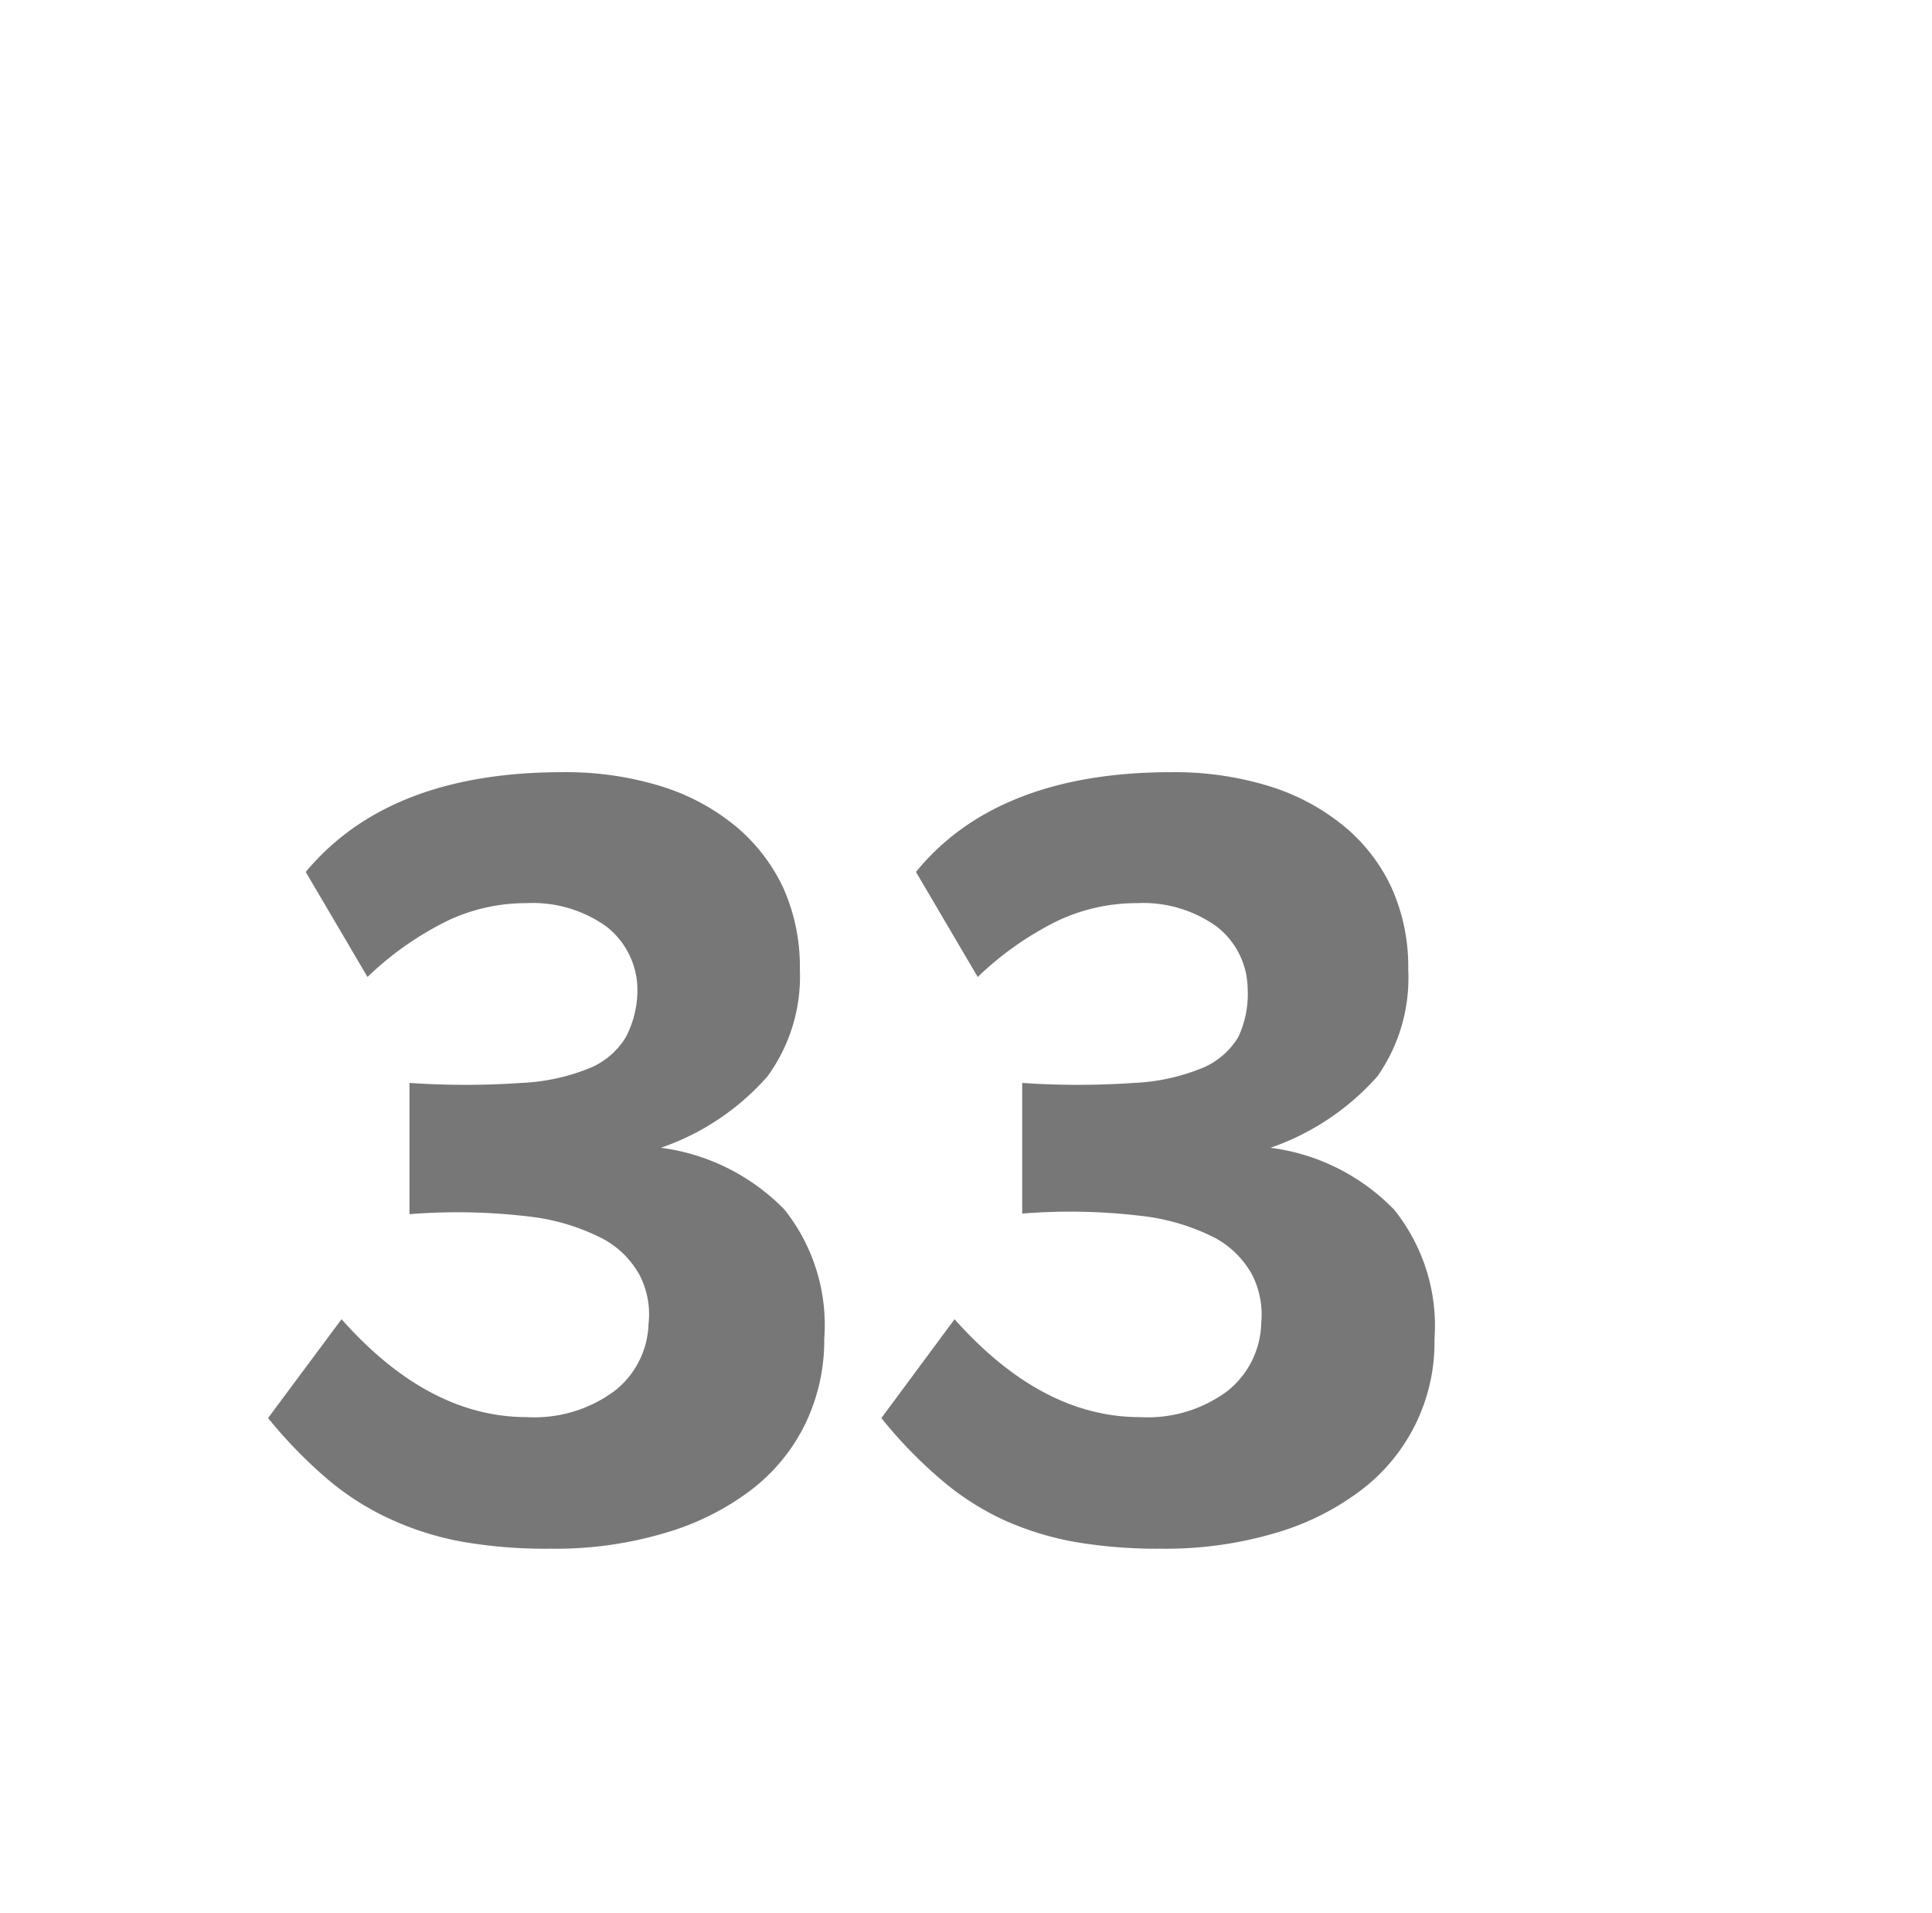 <svg id="Layer_1" data-name="Layer 1" xmlns="http://www.w3.org/2000/svg" viewBox="0 0 62.56 61.94"><defs><style>.cls-1{fill:#777;}</style></defs><path class="cls-1" d="M26.69,43.35a6.22,6.22,0,0,1-.61,2.74,6,6,0,0,1-1.76,2.15,8.56,8.56,0,0,1-2.82,1.4,12.43,12.43,0,0,1-3.67.5A15.79,15.79,0,0,1,15,49.92a9.65,9.65,0,0,1-2.32-.72,8.79,8.79,0,0,1-2.05-1.29,15.29,15.29,0,0,1-1.95-2l2.38-3.2q2.81,3.17,6,3.17a4.36,4.36,0,0,0,2.83-.84A2.86,2.86,0,0,0,21,42.86a2.76,2.76,0,0,0-.28-1.56,2.93,2.93,0,0,0-1.23-1.21,6.92,6.92,0,0,0-2.41-.71,19.42,19.42,0,0,0-3.82-.07V35.06a26.32,26.32,0,0,0,3.62,0,6.61,6.61,0,0,0,2.24-.49,2.47,2.47,0,0,0,1.15-1A3.3,3.3,0,0,0,20.64,32a2.61,2.61,0,0,0-1-2,4.1,4.1,0,0,0-2.6-.76,5.93,5.93,0,0,0-2.55.57,10.28,10.28,0,0,0-2.59,1.82l-2-3.4c1.8-2.16,4.57-3.23,8.31-3.23a10.44,10.44,0,0,1,3.18.45,7.09,7.09,0,0,1,2.42,1.29,5.78,5.78,0,0,1,1.55,2,6.23,6.23,0,0,1,.54,2.64,5.49,5.49,0,0,1-1.05,3.47,8.11,8.11,0,0,1-3.45,2.31,6.81,6.81,0,0,1,4,2A6,6,0,0,1,26.69,43.35Z"/><path class="cls-1" d="M46.45,43.35a6,6,0,0,1-2.37,4.89,8.51,8.51,0,0,1-2.81,1.4,12.5,12.5,0,0,1-3.68.5,15.79,15.79,0,0,1-2.79-.22,9.8,9.8,0,0,1-2.32-.72,8.79,8.79,0,0,1-2-1.29,14.63,14.63,0,0,1-1.94-2l2.37-3.2q2.82,3.17,6,3.17a4.34,4.34,0,0,0,2.83-.84,2.9,2.9,0,0,0,1.1-2.2,2.86,2.86,0,0,0-.29-1.56,3,3,0,0,0-1.22-1.21,7,7,0,0,0-2.42-.71,19.33,19.33,0,0,0-3.81-.07V35.06a26.31,26.31,0,0,0,3.62,0,6.6,6.6,0,0,0,2.23-.49,2.47,2.47,0,0,0,1.15-1A3.3,3.3,0,0,0,40.4,32a2.58,2.58,0,0,0-1-2,4.07,4.07,0,0,0-2.59-.76,6,6,0,0,0-2.56.57,10.28,10.28,0,0,0-2.59,1.82l-2-3.4C31.4,26.09,34.17,25,37.92,25a10.42,10.42,0,0,1,3.17.45,7.09,7.09,0,0,1,2.42,1.29,5.66,5.66,0,0,1,1.55,2,6.23,6.23,0,0,1,.54,2.64,5.55,5.55,0,0,1-1,3.47,8.22,8.22,0,0,1-3.46,2.31,6.77,6.77,0,0,1,4,2A6,6,0,0,1,46.45,43.35Z"/></svg>